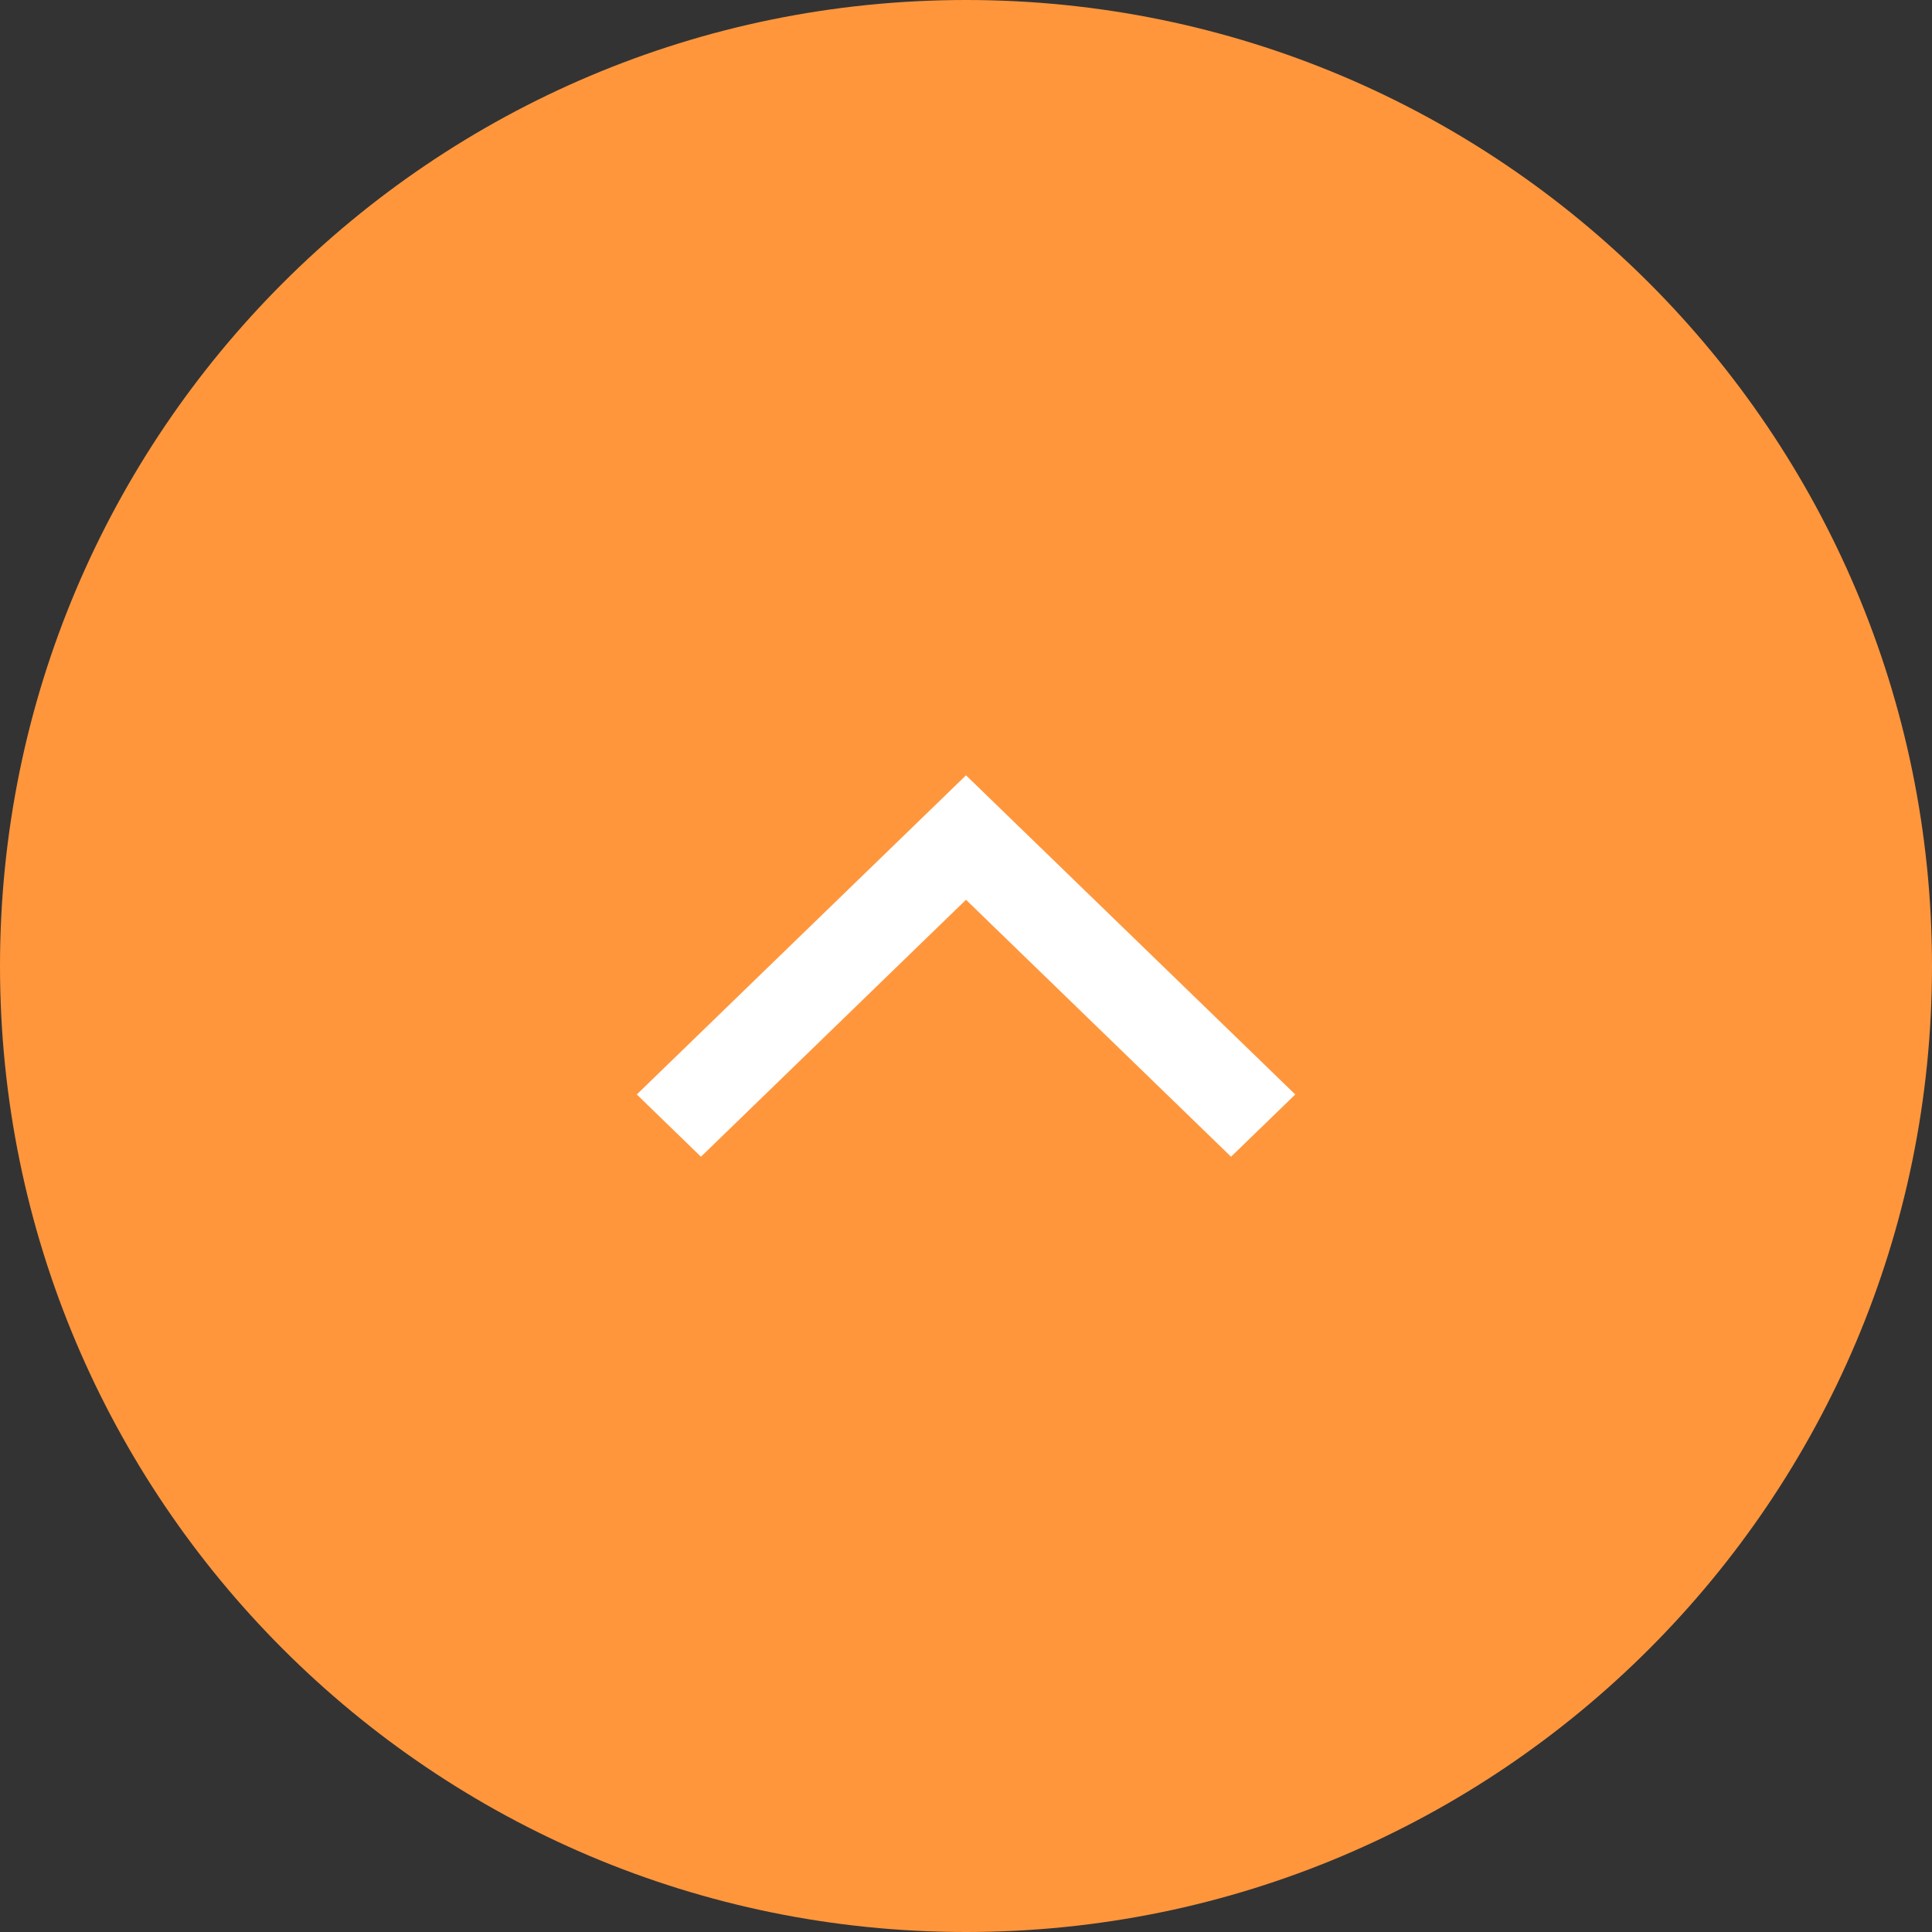 <svg width="48" height="48" viewBox="0 0 48 48" fill="none" xmlns="http://www.w3.org/2000/svg">
<rect x="0" y="0" width="48" height="48" fill="#333333" stroke="none"/>
<path d="M24 0C37.255 0 48 10.745 48 24C48 37.255 37.255 48 24 48C10.745 48 0 37.255 0 24C0 10.745 10.745 0 24 0Z" fill="#FF963C"/>
<path d="M30.585 28.042L24 21.658L17.415 28.042L16.539 27.192L24 19.959L31.462 27.192L30.585 28.042Z" fill="white" stroke="white"/>
</svg>
